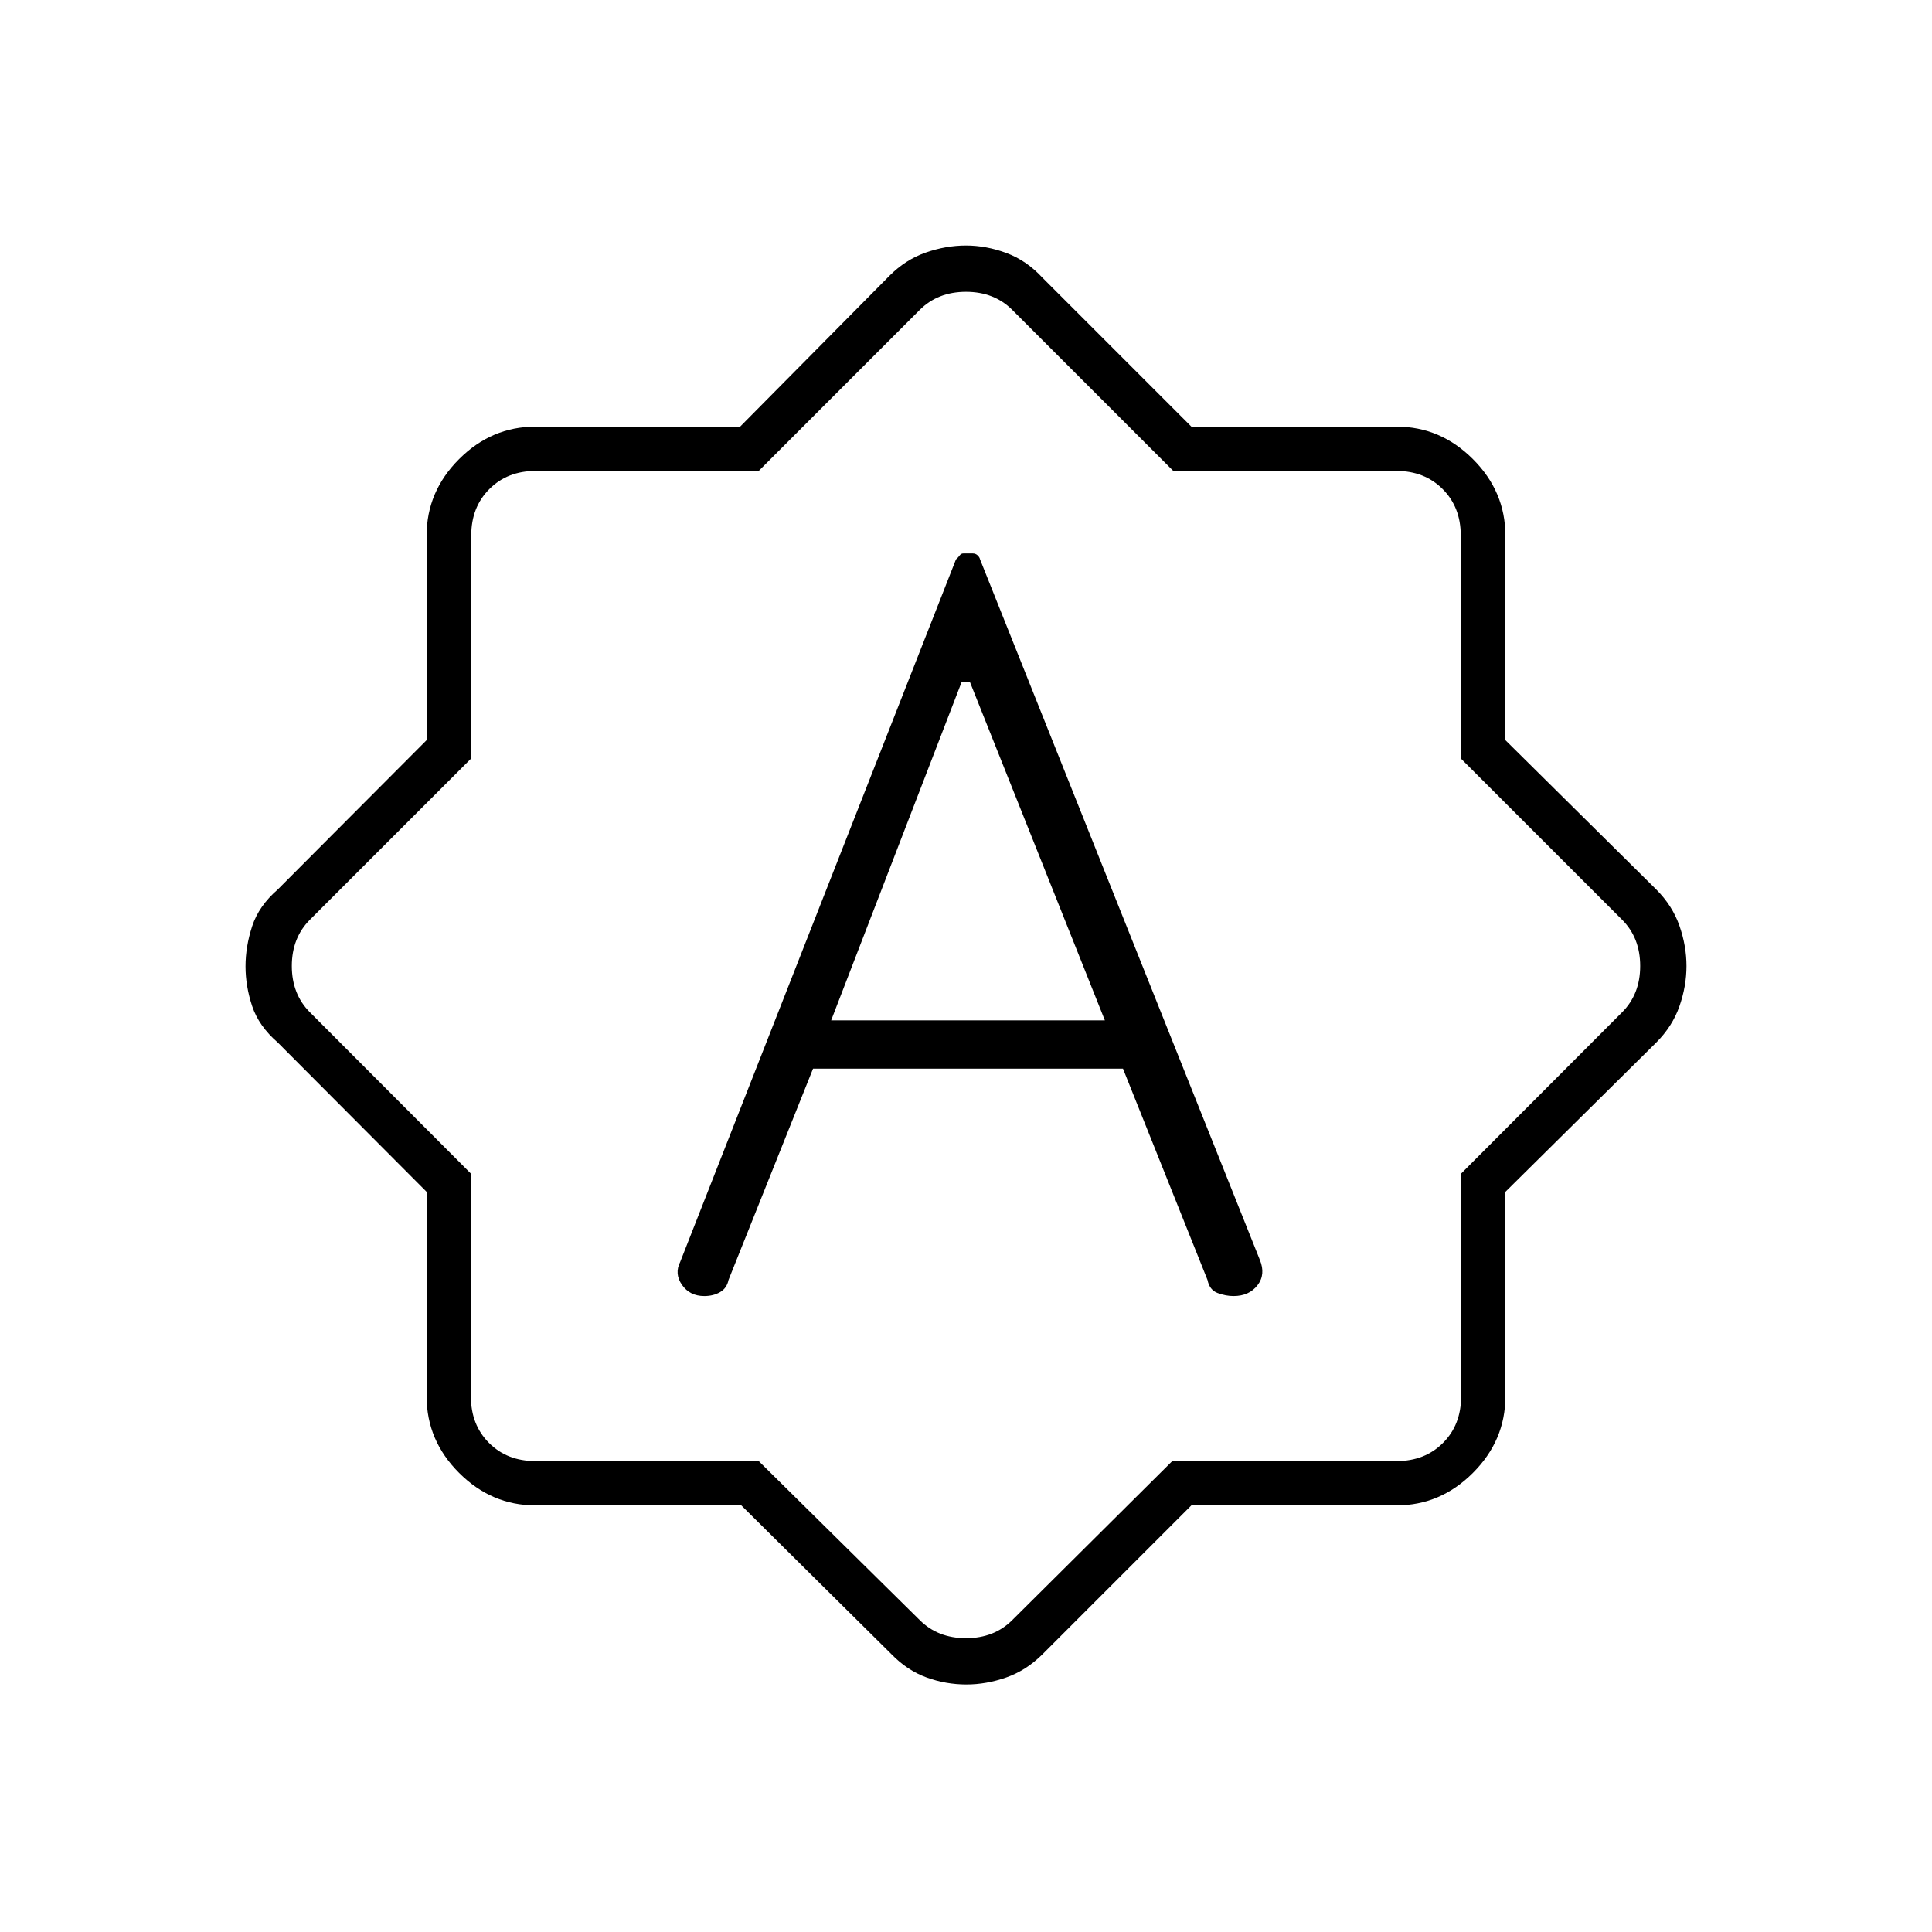 <svg xmlns="http://www.w3.org/2000/svg" width="48" height="48" viewBox="0 -960 960 960"><path d="M404-429h154l42 105q1 5 5.038 6.5 4.039 1.5 7.885 1.5 7.744 0 11.91-5.359Q629-326.718 626-334L487-682q-.237-1.105-1.235-2.053-.998-.947-2.434-.947h-4.619q-1.152 0-1.827.947-.674.948-1.885 2.053L338-333q-3 5.9.879 11.45 3.88 5.55 11.073 5.55 4.496 0 7.855-1.95 3.36-1.95 4.193-6.05l42-105Zm9-24 64.786-168H482l67 168H413Zm-44.663 241H266q-21.75 0-37.875-16.125T212-266v-101.761L138-442q-9.391-8.143-12.696-18.046Q122-469.949 122-479.814t3.304-19.954Q128.609-509.857 138-518l74-74.239V-694q0-21.75 16.125-37.875T266-748h101.761L442-823q8-8 18-11.5t19.994-3.5q9.994 0 20.021 3.696Q510.042-830.609 518-822l74 74h102q21.75 0 37.875 16.125T748-694v101.761L823-518q8 8 11.5 18.017t3.5 20Q838-470 834.5-460T823-442l-75 74.239V-266q0 21.75-16.125 37.875T694-212H592l-74 74q-8.101 8.043-18.014 11.522Q490.073-123 480.197-123q-10.197 0-19.782-3.478Q450.829-129.957 443-138l-74.663-74ZM377-234l80 79q9 9 23 9t23-9l79.5-79H694q14 0 23-9t9-23v-110.833L806-457q9-9 9-23t-9-23l-80.167-80.167V-694q0-14-9-23t-23-9H583l-80-80q-9-9-23-9t-23 9l-80 80H266.167q-14 0-23 9t-9 23v110.833L154-503q-9 9-9 23t9 23l80 80.167V-266q0 14 9 23t23 9h111Zm103-246Z"/></svg>